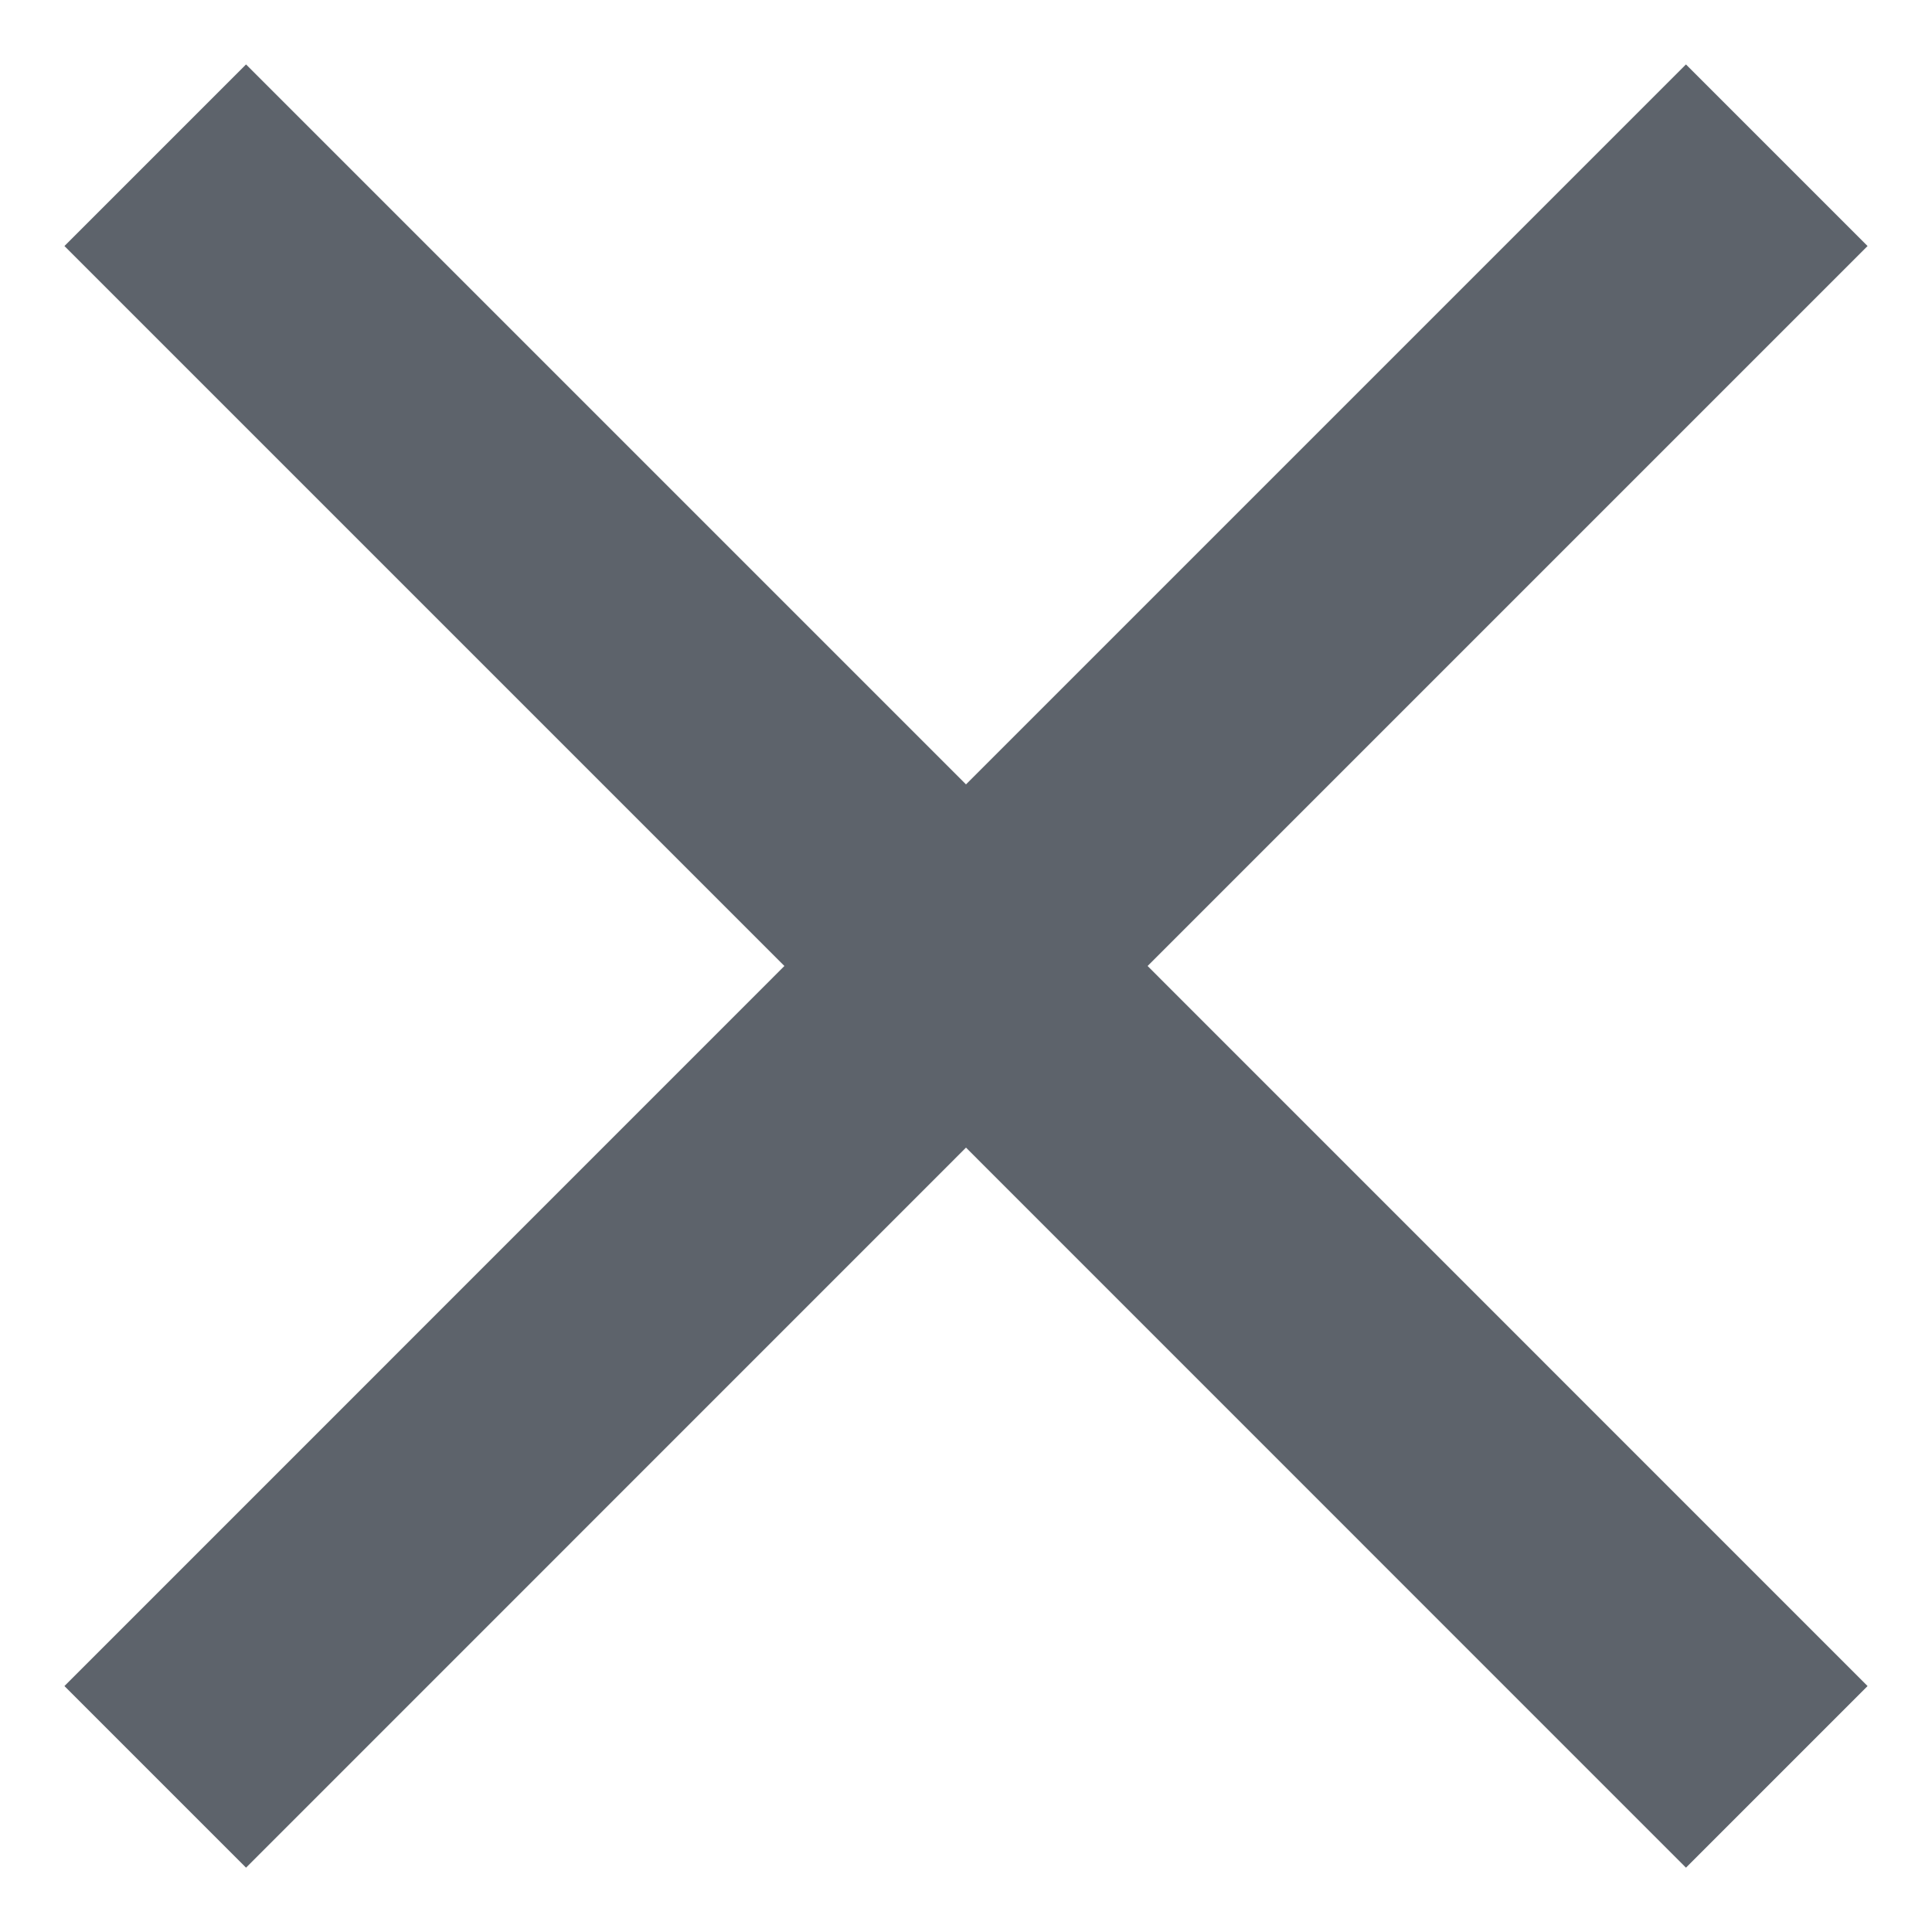 <svg width="20" height="20" viewBox="0 0 20 20" fill="none" xmlns="http://www.w3.org/2000/svg">
<path d="M19.333 2.547L17.453 0.667L10 8.12L2.547 0.667L0.667 2.547L8.12 10L0.667 17.454L2.547 19.334L10 11.88L17.453 19.334L19.333 17.454L11.88 10L19.333 2.547Z" fill="#5D636B"/>
</svg>

